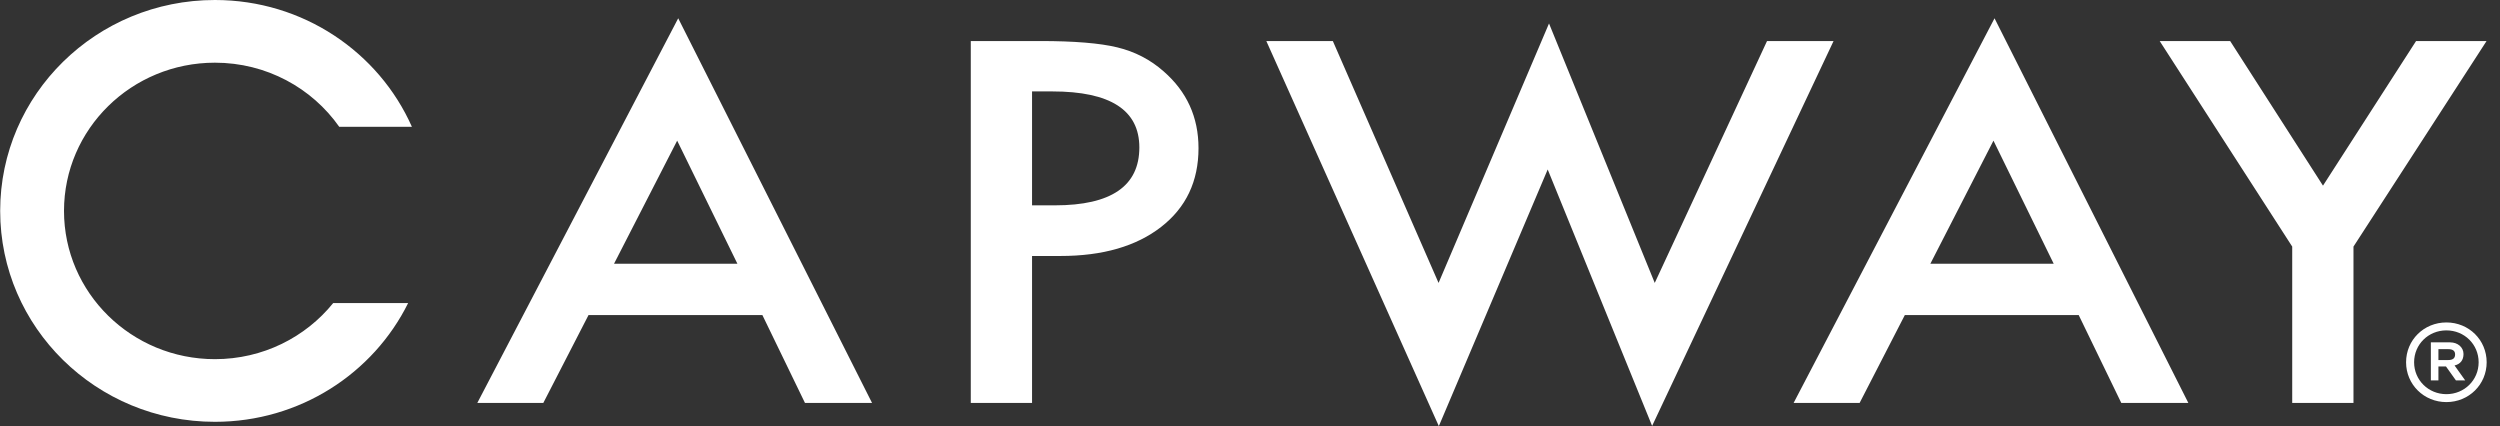 <?xml version="1.0" encoding="UTF-8"?>
<svg width="176px" height="30px" viewBox="0 0 176 30" version="1.1" xmlns="http://www.w3.org/2000/svg" xmlns:xlink="http://www.w3.org/1999/xlink">
    <rect x="0" y="0" width="176" height="30" fill="#333333" stroke="none"/>
    <title>logo/white</title>
    <defs>
        <path d="M15.118,16 C6.769,16 0,22.648 0,30.847 L0,30.847 C0,39.049 6.769,45.696 15.118,45.696 L15.118,45.696 C21.098,45.696 26.268,42.285 28.72,37.337 L28.72,37.337 L23.444,37.337 C21.497,39.743 18.492,41.285 15.12,41.285 L15.12,41.285 C9.251,41.285 4.494,36.613 4.494,30.849 L4.494,30.849 C4.494,25.086 9.251,20.413 15.12,20.413 L15.12,20.413 C18.749,20.413 21.953,22.2 23.87,24.926 L23.87,24.926 L28.986,24.926 C26.657,19.673 21.325,16 15.118,16 Z M126.258,44.367 L130.905,44.367 L134.089,38.179 L146.328,38.179 L149.327,44.367 L154.048,44.367 L140.403,17.287 L126.258,44.367 Z M140.328,25.902 L144.568,34.565 L135.886,34.565 L140.328,25.902 Z M33.59,44.367 L38.237,44.367 L41.421,38.179 L53.659,38.179 L56.658,44.367 L61.38,44.367 L47.734,17.287 L33.59,44.367 Z M47.661,25.902 L51.9,34.565 L43.217,34.565 L47.661,25.902 Z M101.263,35.918 L93.82,18.889 L89.137,18.889 L101.282,46 L108.946,27.931 L116.297,45.984 L129.071,18.889 L124.387,18.889 L116.482,35.918 L109.039,17.651 L101.263,35.918 Z M170.08,18.889 L163.526,29.07 L156.991,18.889 L152.03,18.889 L161.36,33.36 L161.36,44.367 L165.673,44.367 L165.673,33.36 L175.042,18.889 L170.08,18.889 Z M68.331,18.889 L68.331,44.367 L72.644,44.367 L72.644,34.021 L74.644,34.021 C77.619,34.021 79.983,33.337 81.734,31.974 L81.734,31.974 C83.487,30.61 84.363,28.762 84.363,26.43 L84.363,26.43 C84.363,24.251 83.543,22.447 81.901,21.018 L81.901,21.018 C80.963,20.192 79.877,19.632 78.643,19.334 L78.643,19.334 C77.421,19.037 75.613,18.889 73.218,18.889 L73.218,18.889 L68.331,18.889 Z M72.644,22.436 L74.07,22.436 C78.155,22.436 80.198,23.751 80.198,26.38 L80.198,26.38 C80.198,29.097 78.217,30.456 74.255,30.456 L74.255,30.456 L72.644,30.456 L72.644,22.436 Z" id="path-1"></path>
    </defs>
    <g id="1.0-home" stroke="none" stroke-width="1" fill="none" fill-rule="evenodd">
        <g id="home/1.-Home---A" transform="translate(-250, -36)">
            <g id="header/clear" transform="translate(249, 20)">
                <g id="logo/white" transform="translate(1.012, 0)">
                    <path d="M172.213,44.307 C170.631,44.307 169.376,43.067 169.376,41.504 C169.376,39.935 170.631,38.7 172.213,38.7 C173.799,38.7 175.049,39.935 175.049,41.504 C175.049,43.067 173.799,44.307 172.213,44.307 Z M172.213,43.749 C173.484,43.749 174.484,42.755 174.484,41.504 C174.484,40.247 173.484,39.259 172.213,39.259 C170.946,39.259 169.941,40.247 169.941,41.504 C169.941,42.755 170.946,43.749 172.213,43.749 Z M171.653,42.782 L171.12,42.782 L171.12,40.102 L172.473,40.102 C173.017,40.102 173.419,40.451 173.419,40.924 C173.419,41.353 173.196,41.633 172.789,41.729 L173.539,42.782 L172.886,42.782 L172.185,41.799 L171.653,41.799 L171.653,42.782 Z M171.653,40.58 L171.653,41.348 L172.327,41.348 C172.669,41.348 172.827,41.224 172.827,40.95 C172.827,40.703 172.669,40.58 172.343,40.58 L171.653,40.58 Z" id="®" fill="#FFFFFF" fill-rule="nonzero"></path>
                    <mask id="mask-2" fill="white">
                        <use xlink:href="#path-1"></use>
                    </mask>
                    <use id="Clip-2" fill="#FFFFFF" xlink:href="#path-1"></use>
                </g>
            </g>
        </g>
    </g>
</svg>